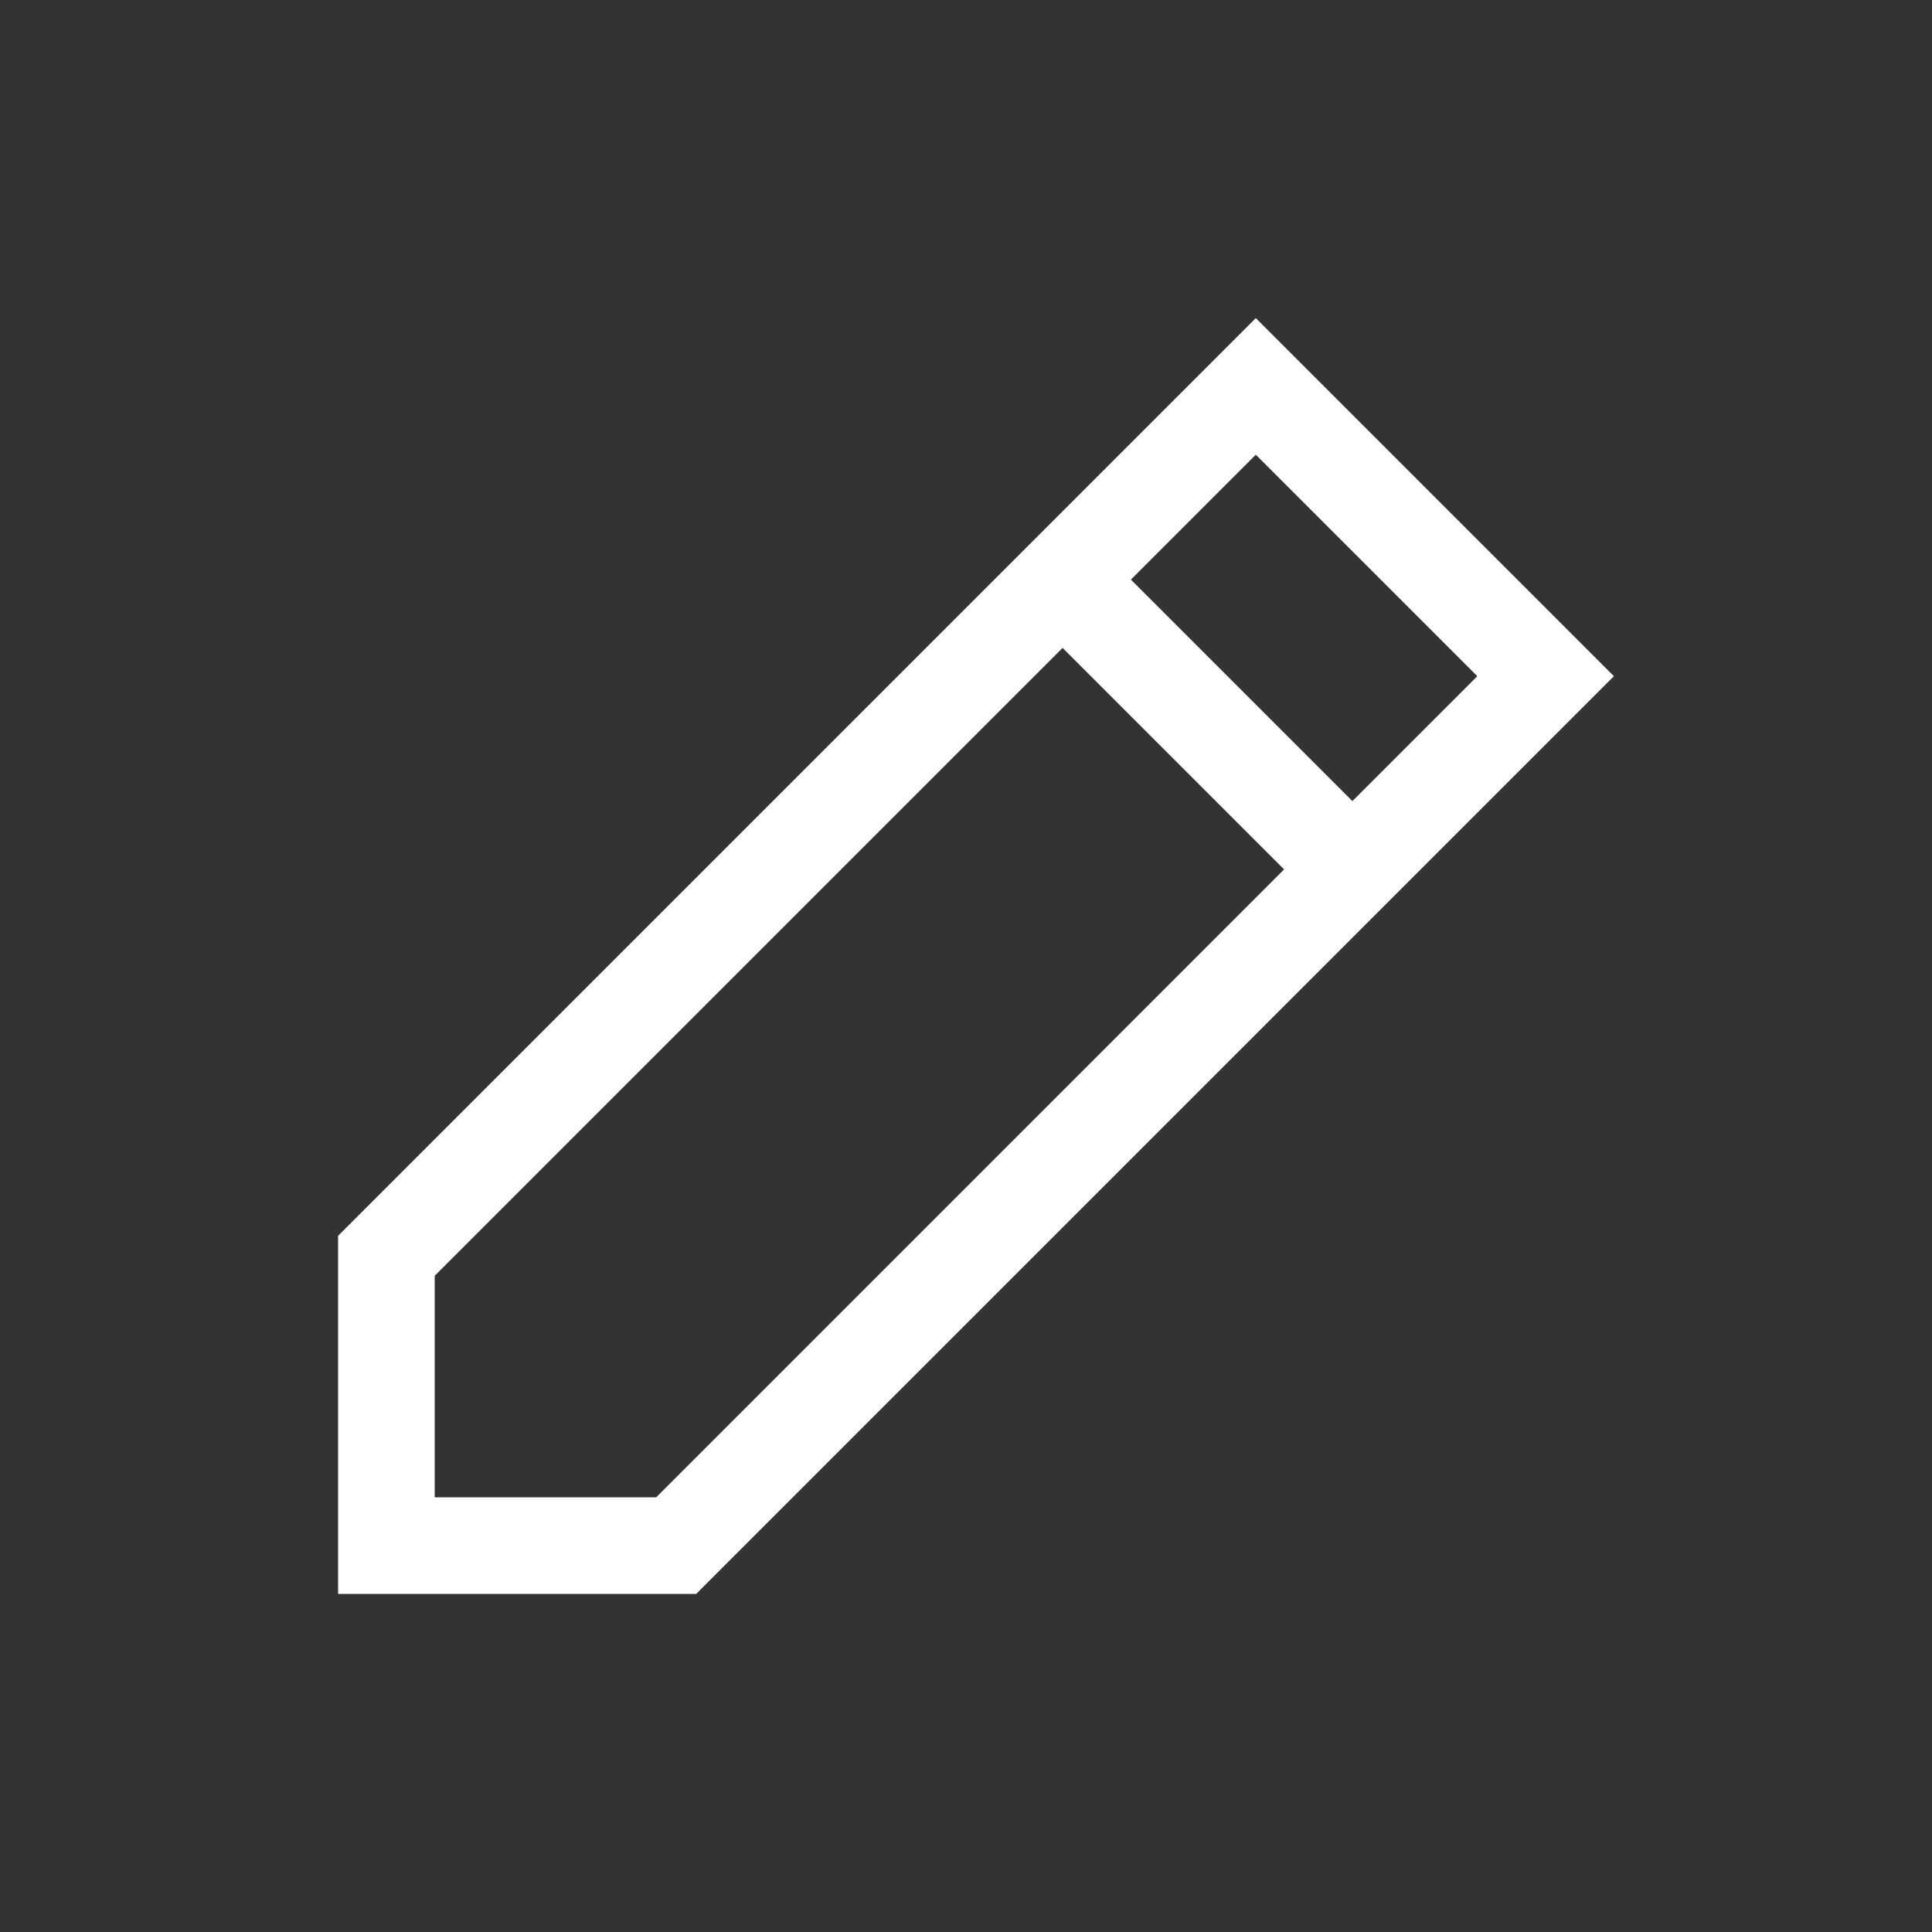 <svg width="20" height="20" viewBox="0 0 20 20" fill="none" xmlns="http://www.w3.org/2000/svg">
<rect x="0" y="0" width="20" height="20" fill="#333333" stroke="none"/>
<path d="M11 6L4 13V16H7L14 9M11 6L14 9M11 6L13 4L16 7L14 9" stroke="white"/>
</svg>
